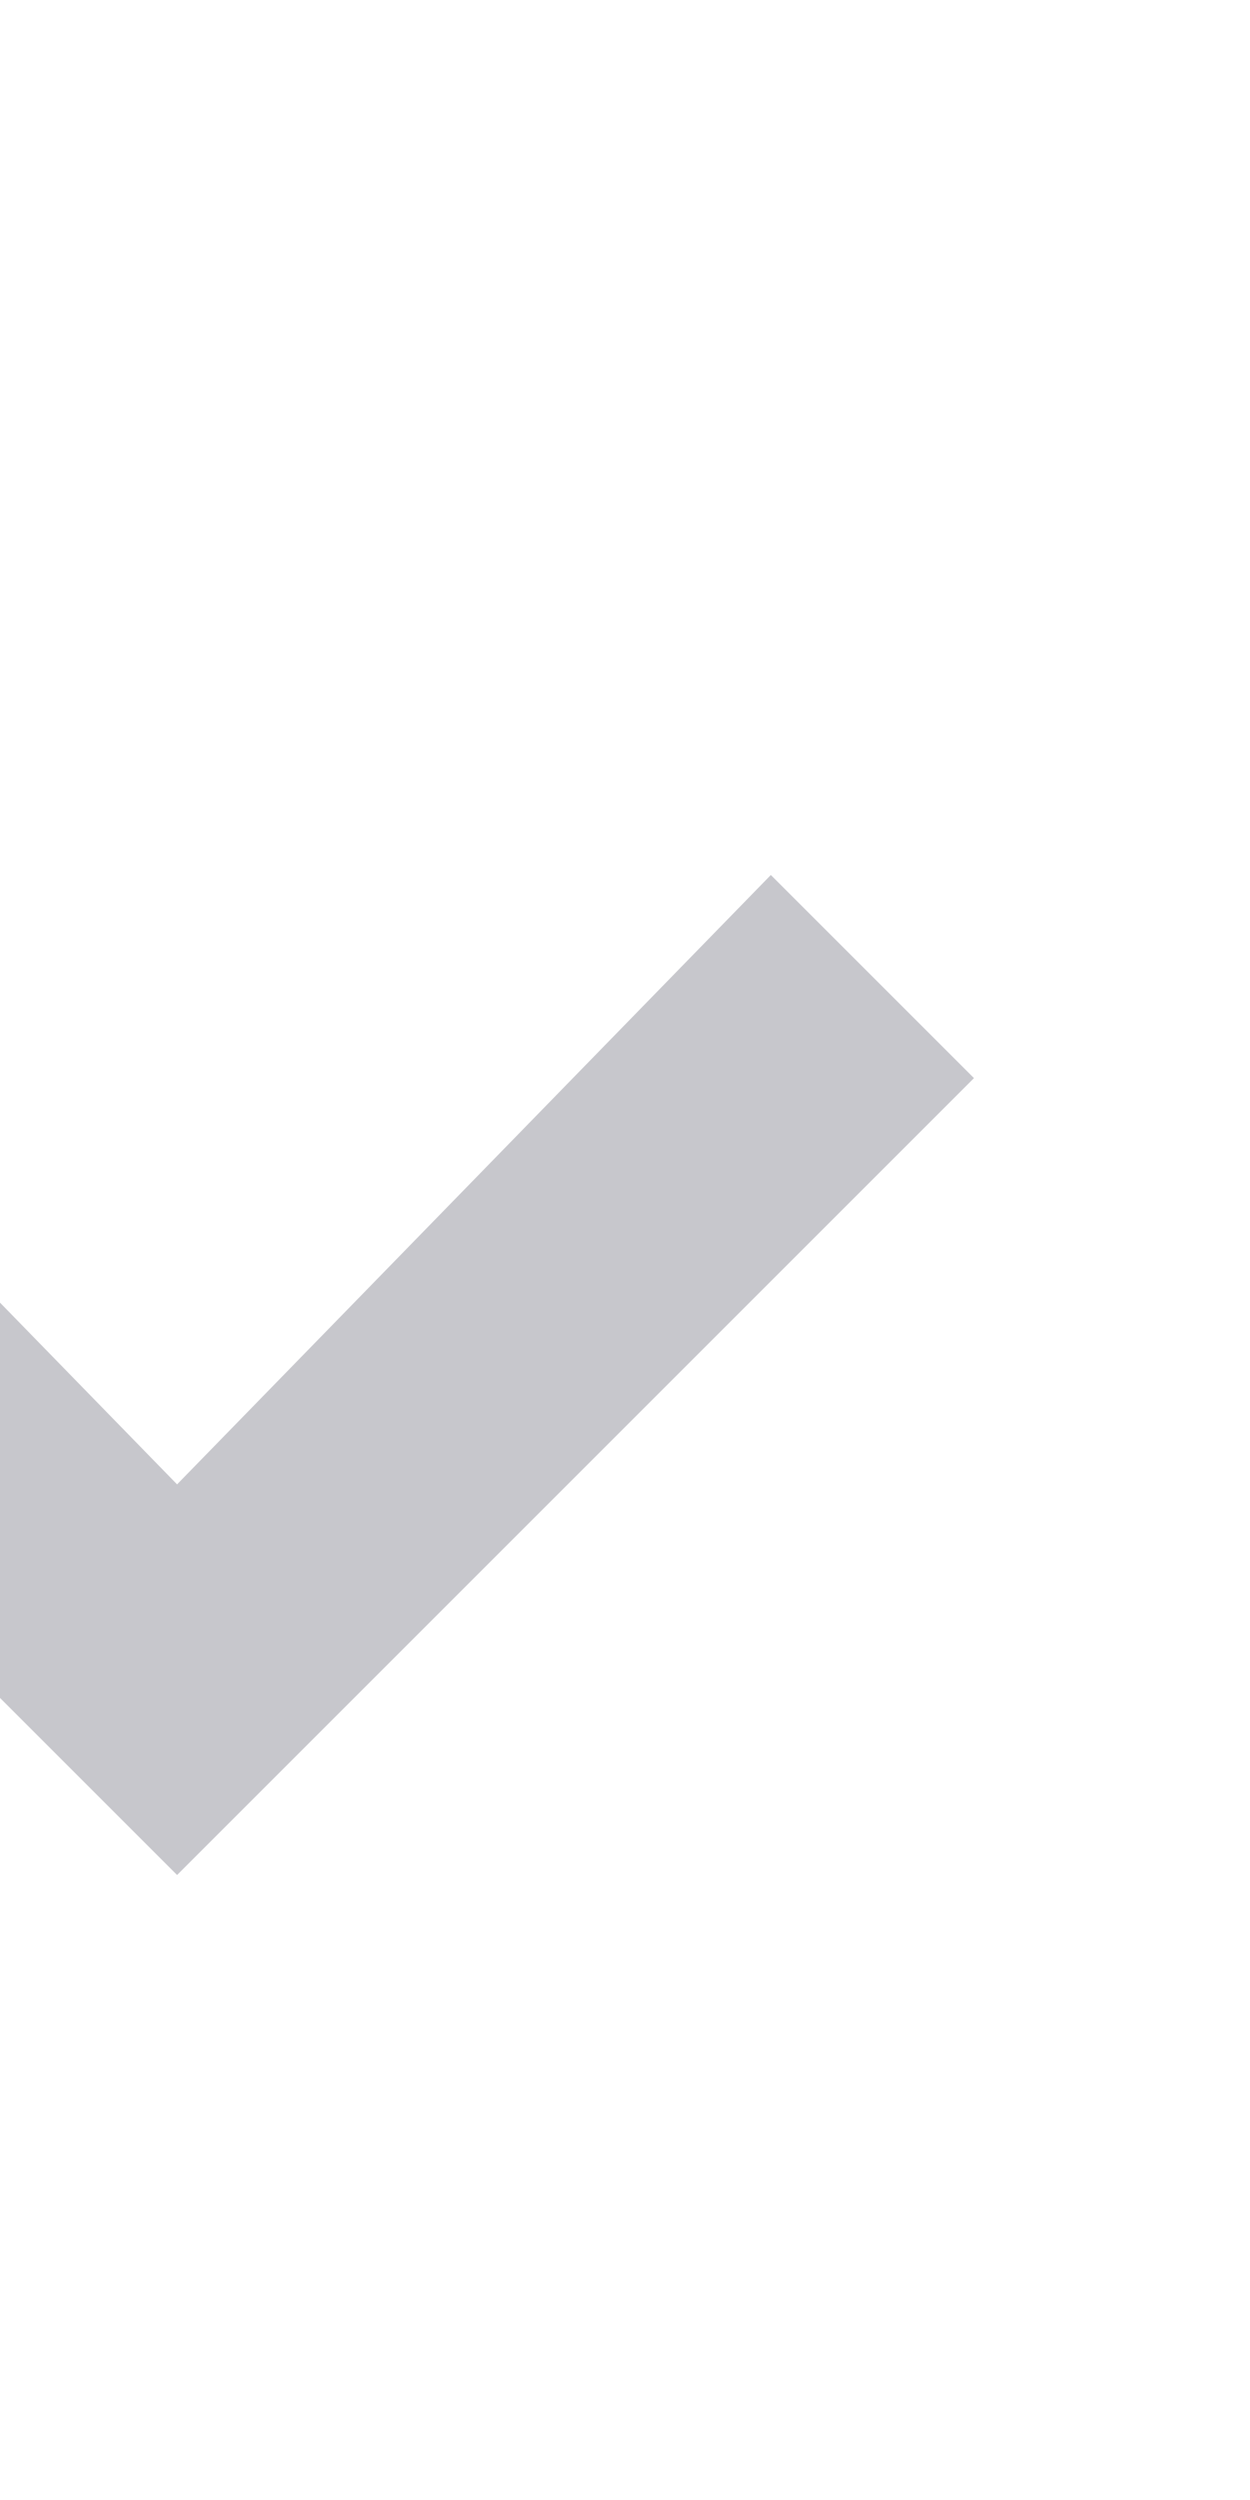 <svg xmlns='http://www.w3.org/2000/svg' viewBox='0 0 60 120'>
  <path d='m60 61.5-38.25 38.25-9.75-9.75 29.25-28.5-29.25-28.5 9.75-9.75z' transform='translate(70, 30) rotate(90)' fill='#c7c7cc'/>
</svg>